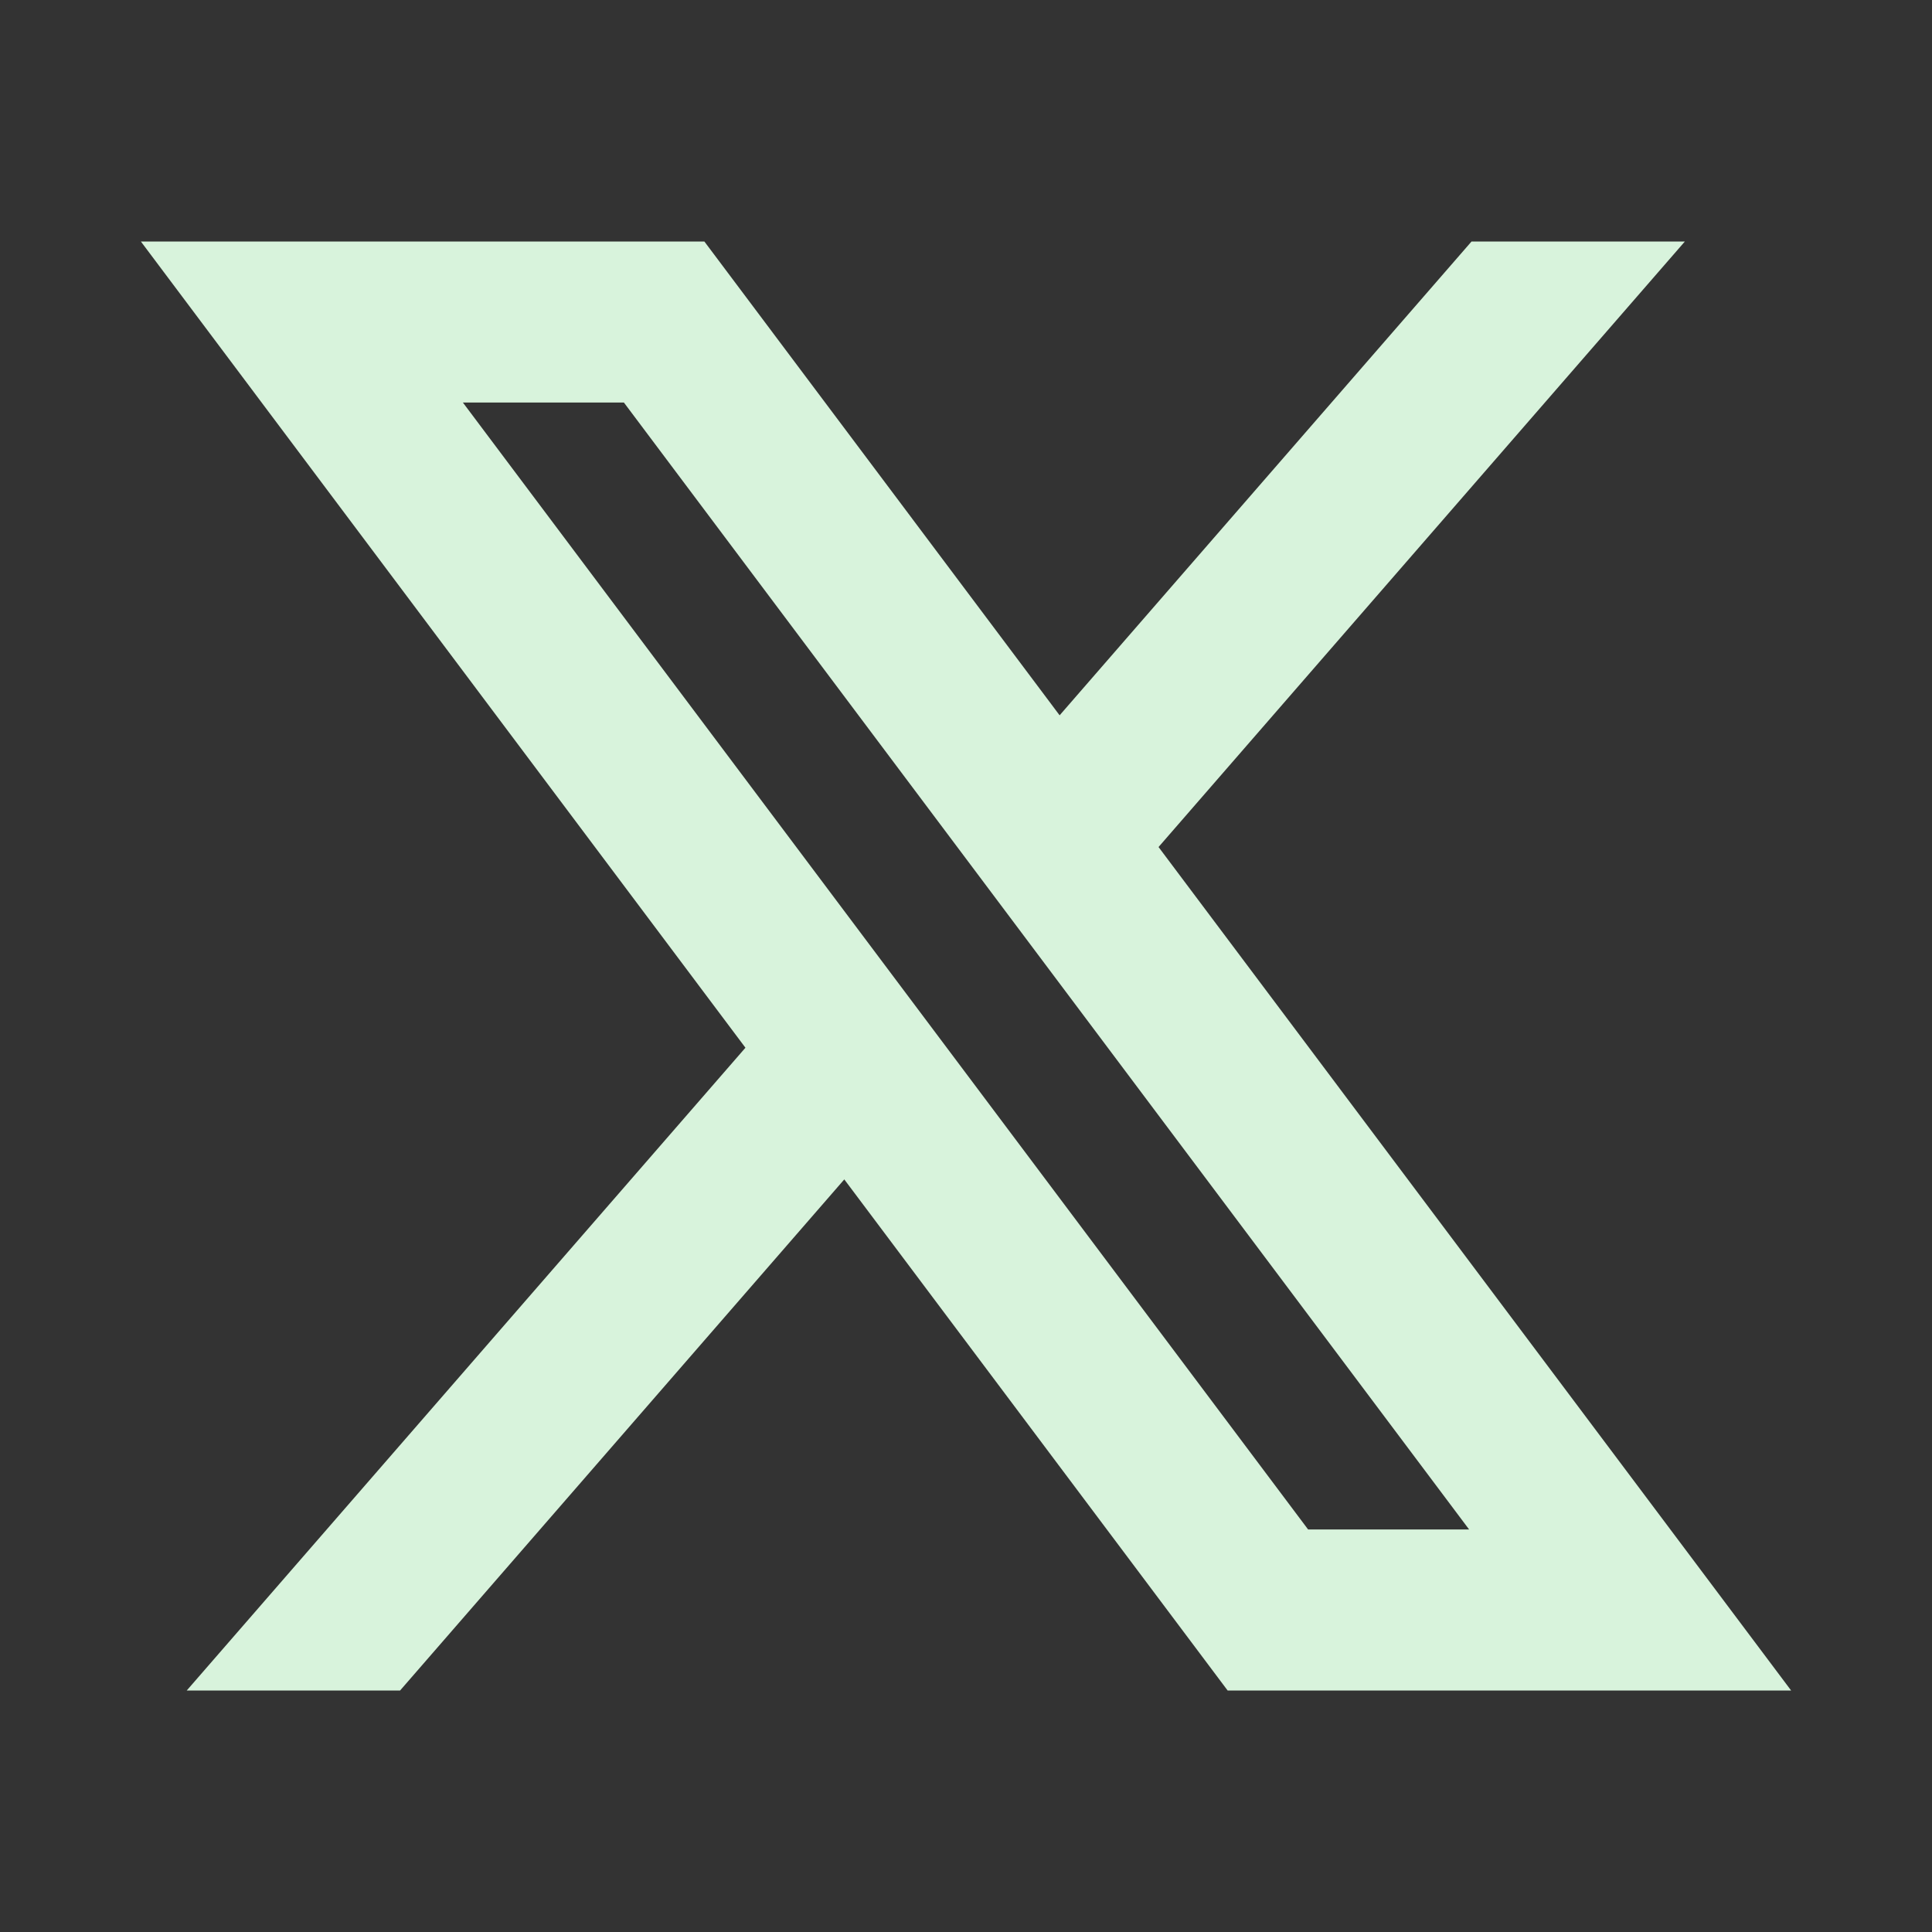 <svg width="50" height="50" viewBox="0 0 50 50" fill="none" xmlns="http://www.w3.org/2000/svg">
<rect x="0" y="0" width="50" height="50" fill="#333333" stroke="none"/>
<path d="M21.85 30.523L31.771 43.75H46.354L29.983 21.921L43.604 6.25H38.083L27.423 18.512L18.229 6.25H3.646L19.292 27.115L4.833 43.75H10.354L21.85 30.523ZM33.854 39.583L11.979 10.417H16.146L38.021 39.583H33.854Z" fill="#D8F3DC"/>
</svg>
